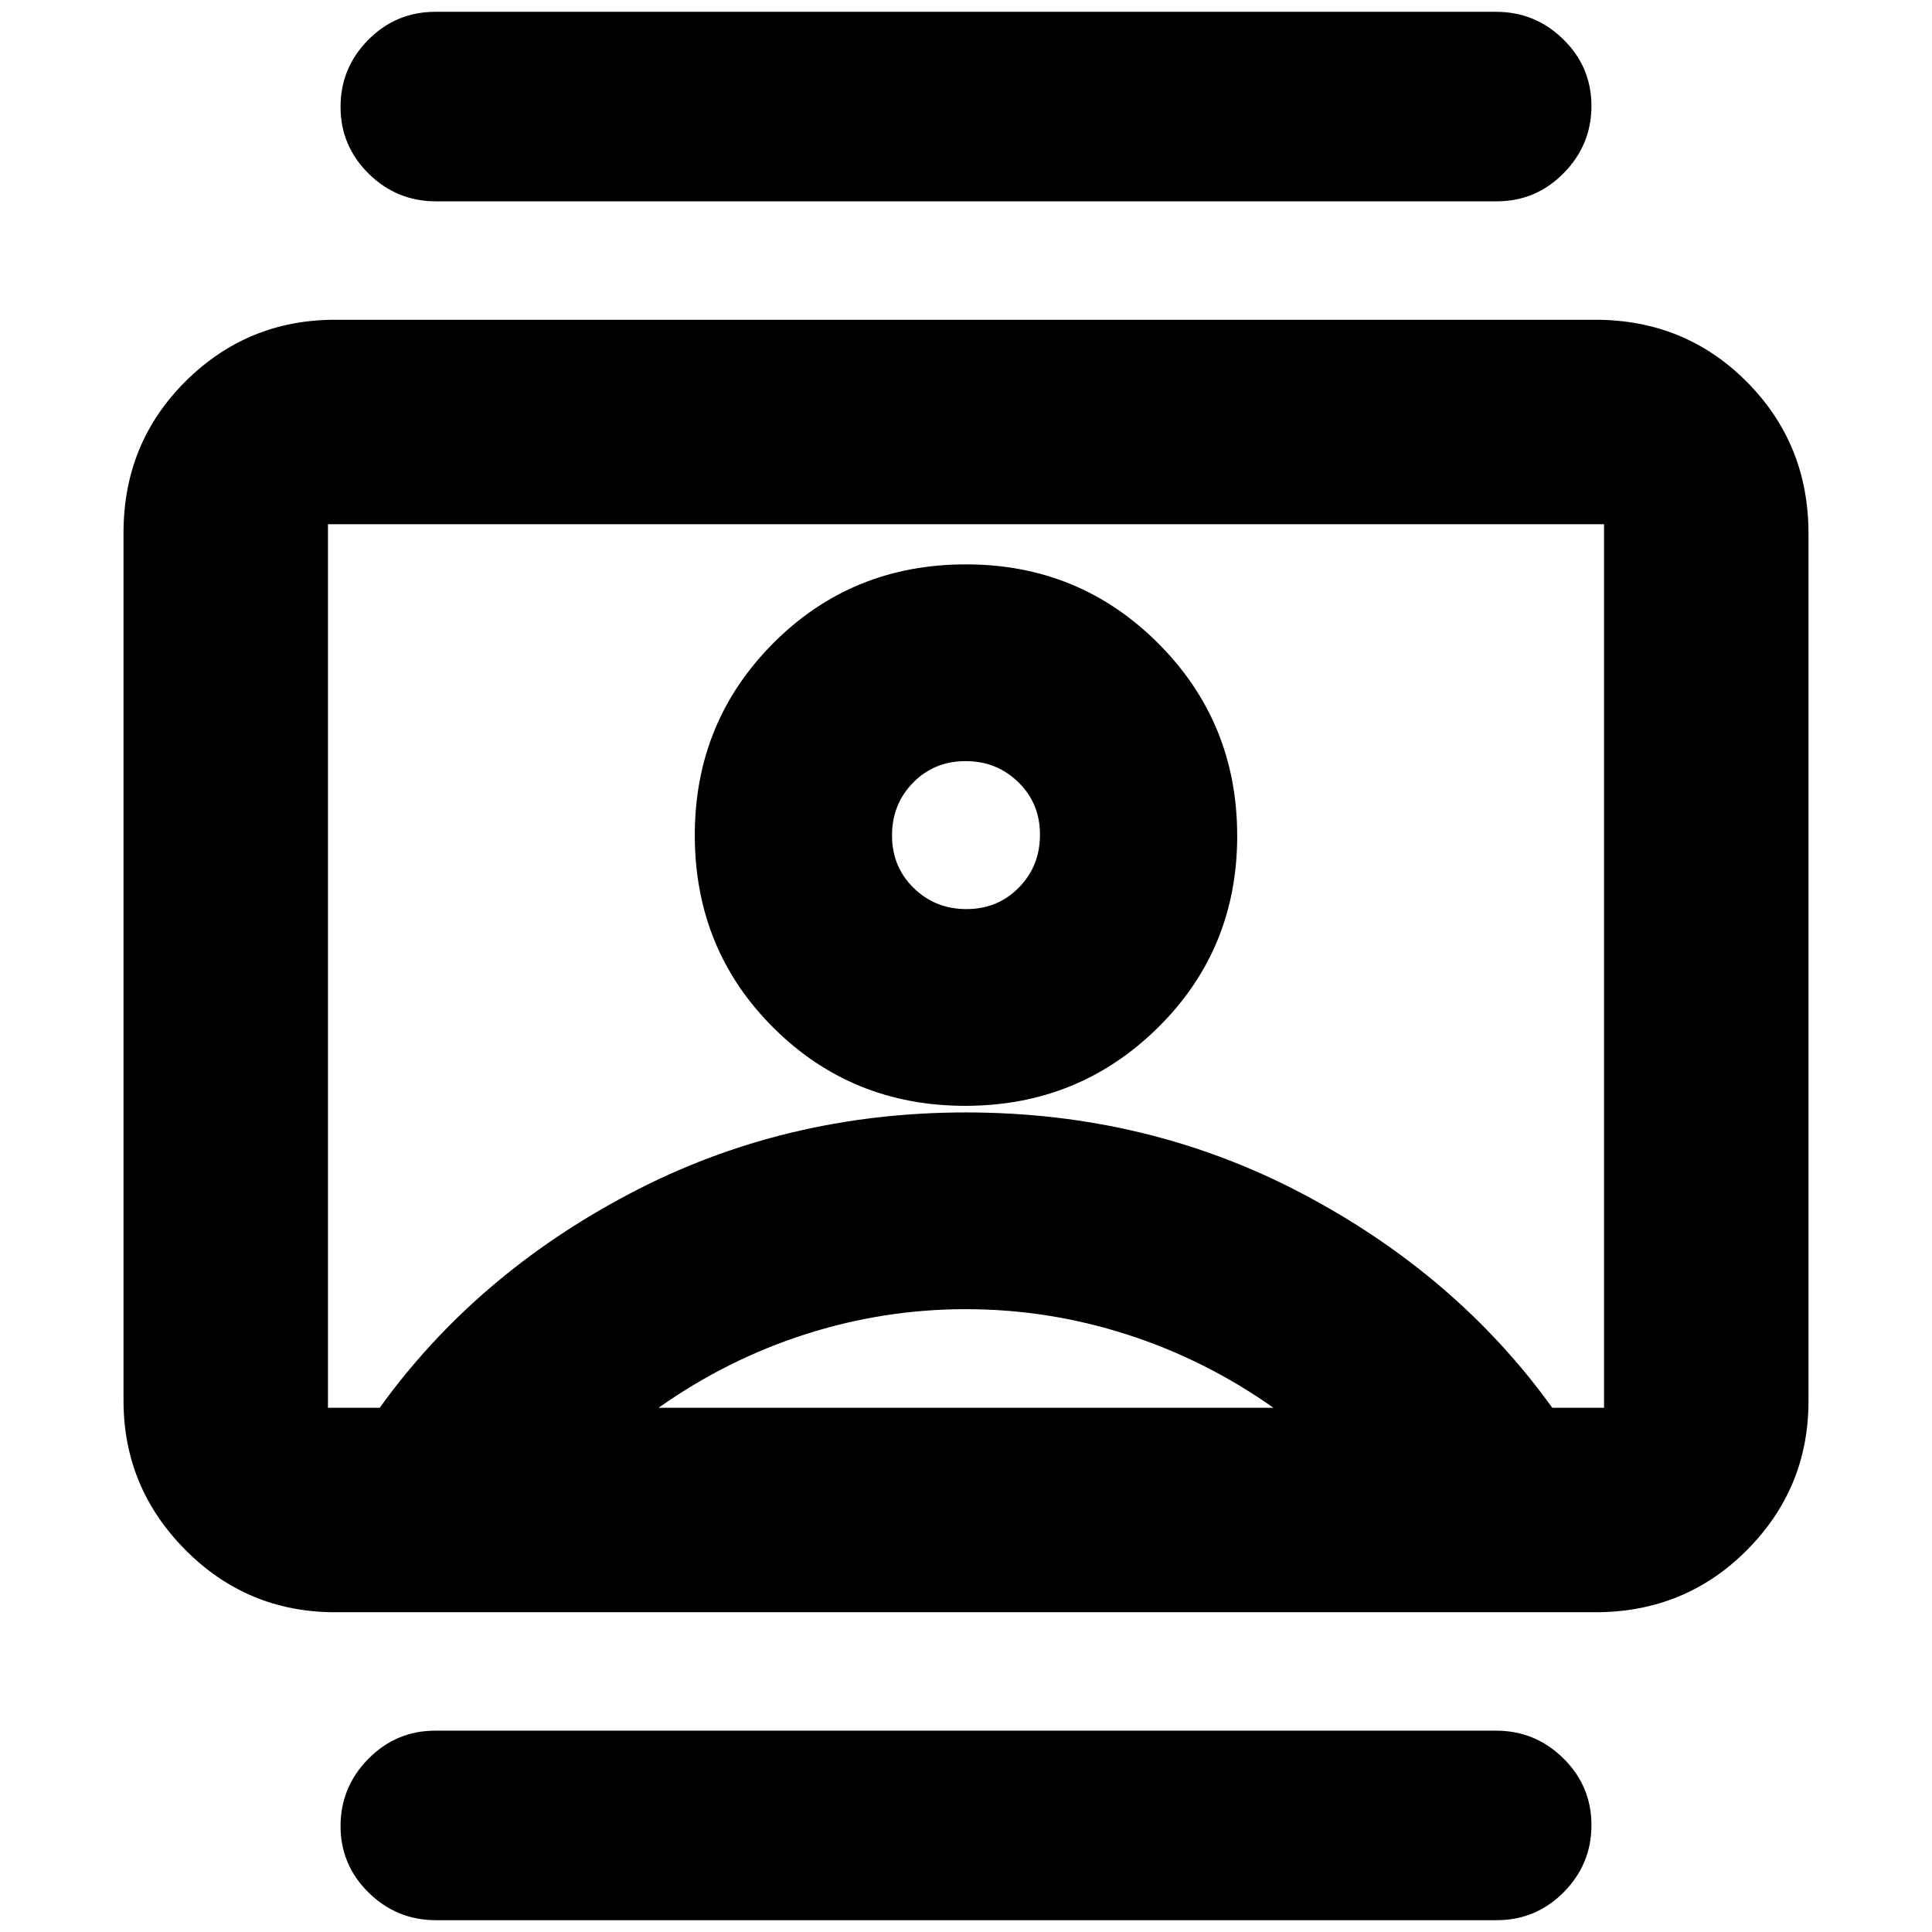 <svg xmlns="http://www.w3.org/2000/svg" height="20" viewBox="0 -960 960 960" width="20"><path d="M216.6-5.87q-19.48 0-33.43-13.71t-13.95-33.07q0-19.35 13.79-33.37 13.8-14.02 33.27-14.02H743.4q19.48 0 33.43 13.76 13.95 13.75 13.95 33.18t-13.79 33.33q-13.8 13.9-33.27 13.9H216.6Zm0-854.09q-19.48 0-33.43-13.76-13.95-13.75-13.95-33.18t13.79-33.33q13.8-13.9 33.27-13.9H743.4q19.48 0 33.43 13.71t13.95 33.07q0 19.35-13.79 33.37-13.8 14.02-33.27 14.02H216.6Zm263.02 449.44q56.38 0 95.76-38.88t39.38-95.26q0-56.38-39.22-95.64-39.23-39.27-95.54-39.27-56.76 0-95.76 39.16-39 39.16-39 95.37 0 56.76 39 95.64t95.38 38.88ZM166.54-158.89q-43.63 0-74.4-30.95-30.77-30.95-30.77-74.27v-431.11q0-44.58 30.77-75.24 30.77-30.65 74.4-30.65H792.7q44.57 0 75.25 30.82 30.68 30.81 30.68 75.4v431.11q0 43.31-30.68 74.1-30.68 30.79-75.25 30.79H166.54Zm22.13-101.59q47.57-66.04 124.21-106.4 76.64-40.36 167.12-40.36t167.12 40.36q76.64 40.36 124.21 106.4h25.71v-439.04H162.96v439.04h25.71Zm138.57 0h305.52q-34-24-73.01-36.5-39.01-12.5-79.86-12.5t-79.78 12.5q-38.93 12.5-72.87 36.5Zm152.98-247.8q-15.52 0-26.25-10.51-10.73-10.5-10.73-26.03 0-15.63 10.5-26.31 10.51-10.67 26.04-10.67 15.52 0 26.25 10.5t10.73 26.02q0 15.63-10.5 26.31-10.51 10.69-26.04 10.69ZM480-480Z"/></svg>